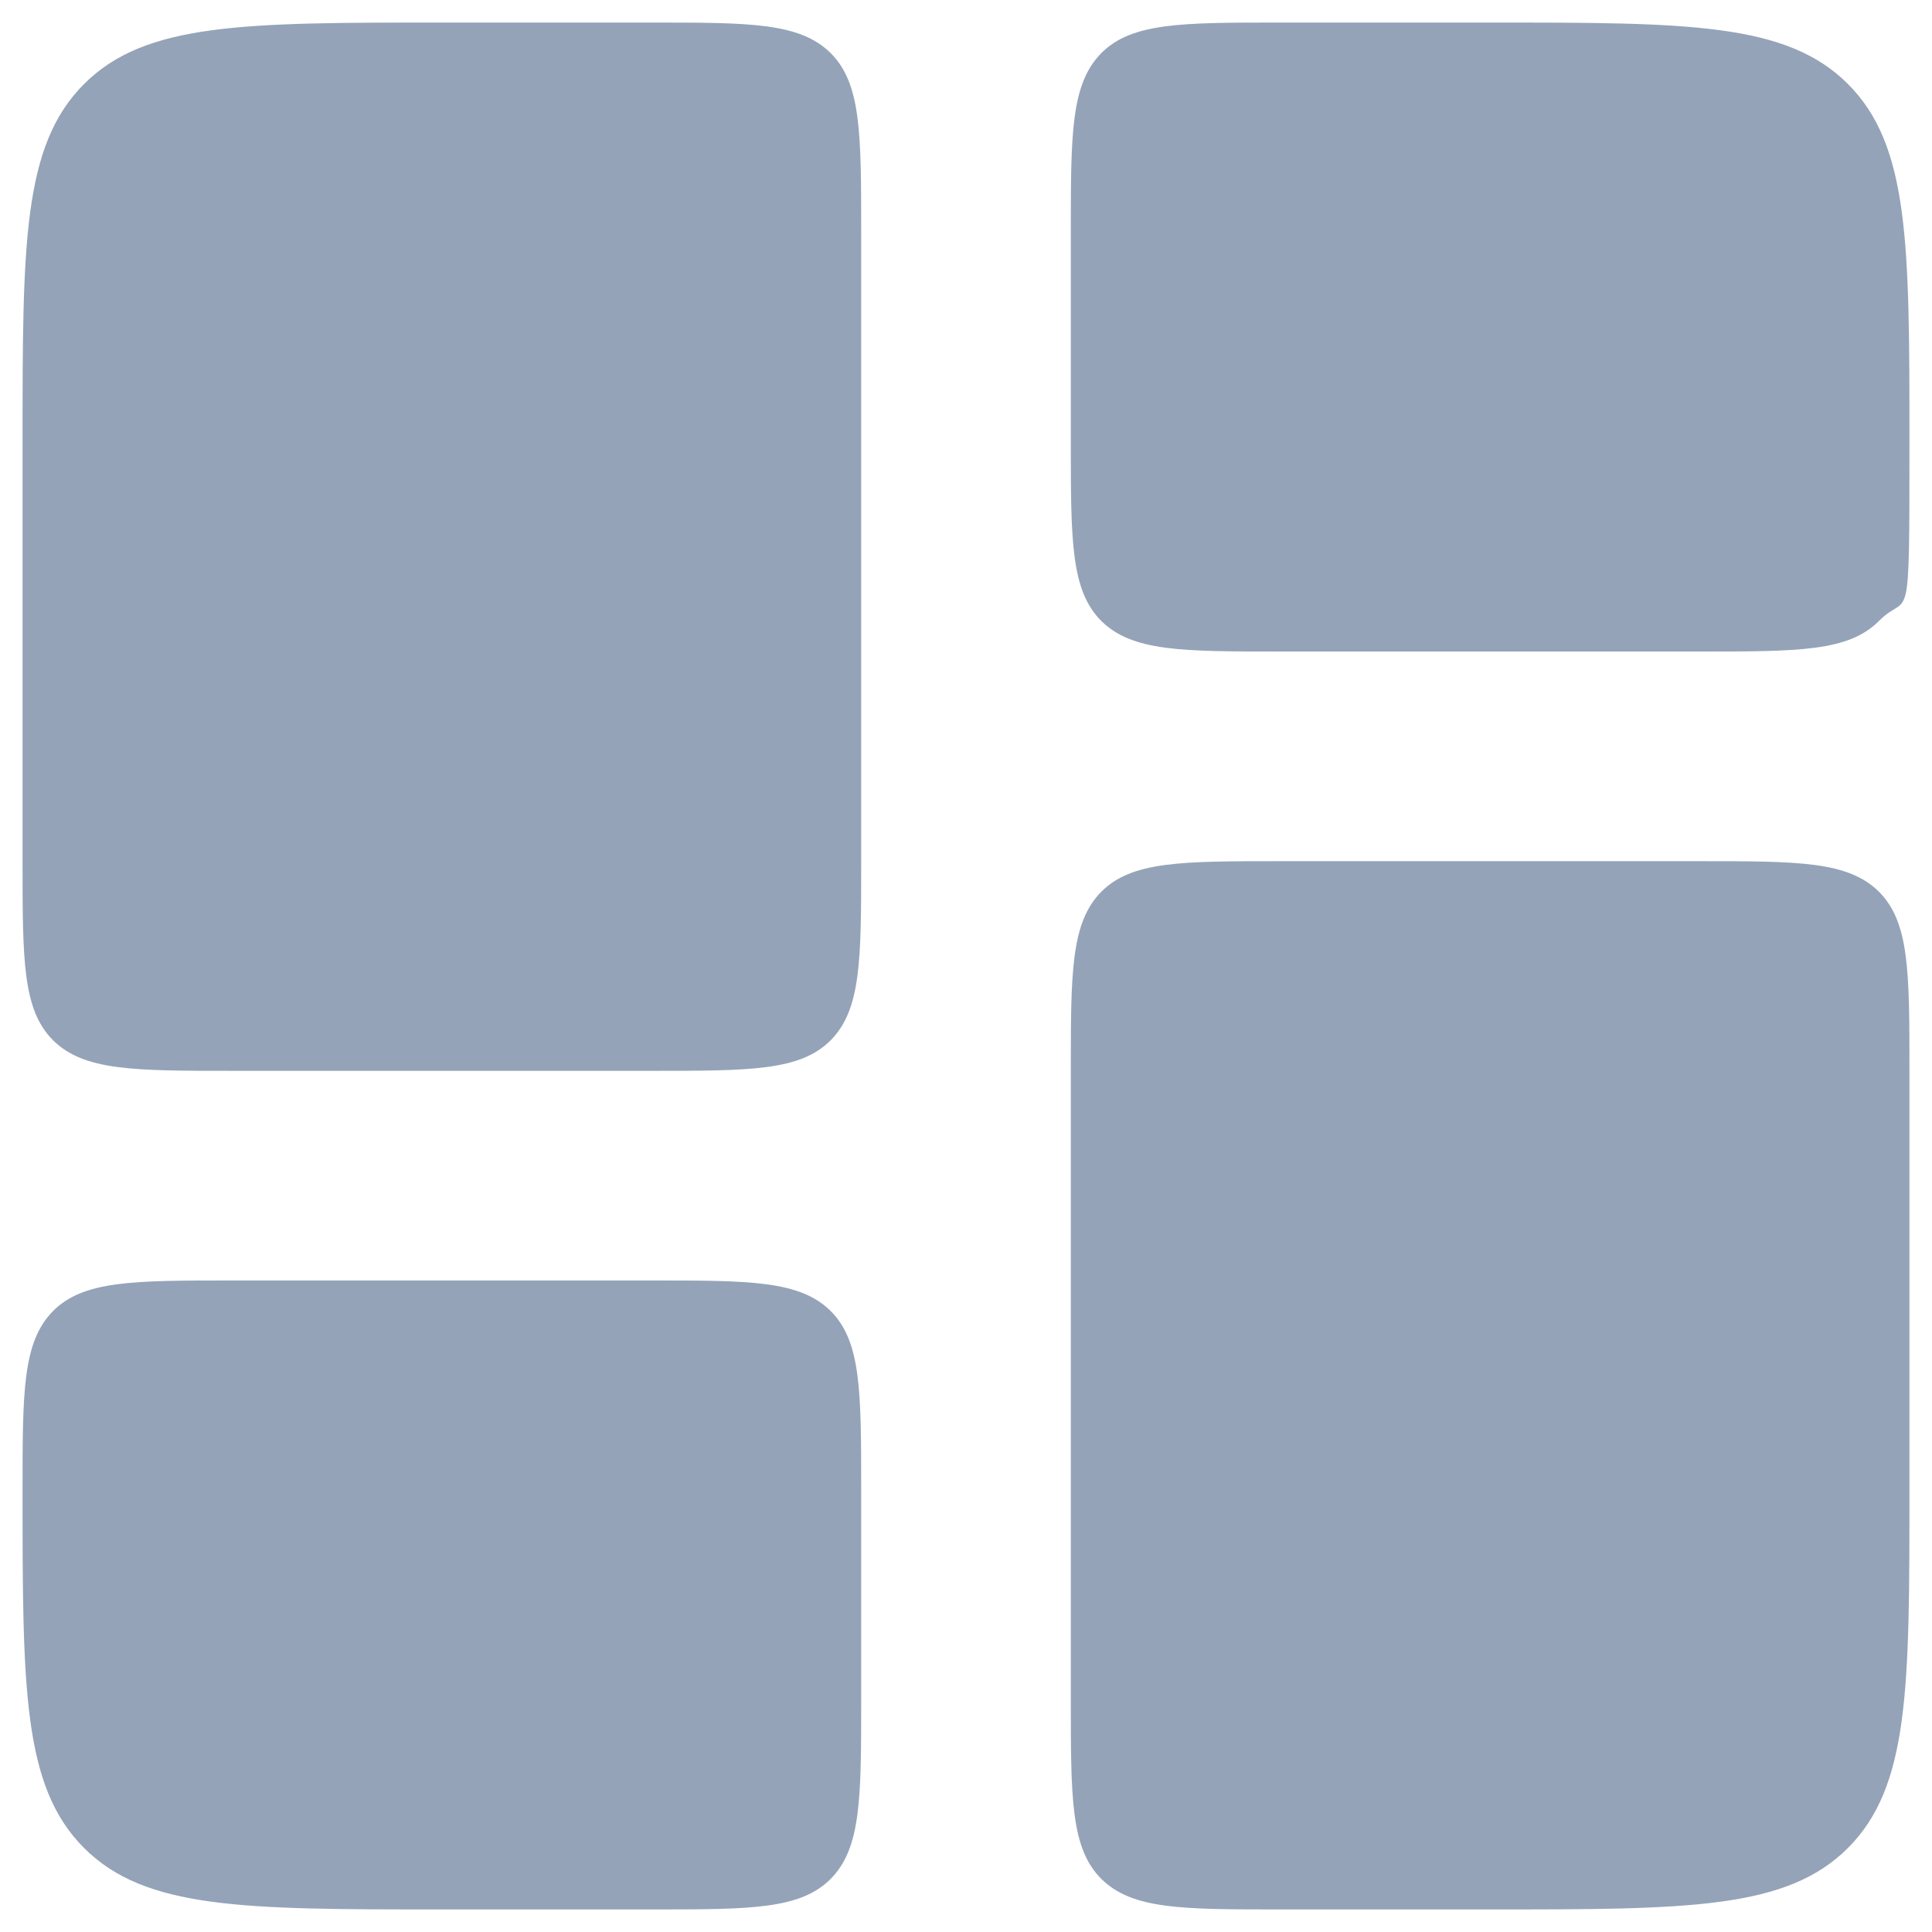 <?xml version="1.0" encoding="UTF-8"?>
<svg id="Layer_1" data-name="Layer 1" xmlns="http://www.w3.org/2000/svg" version="1.1" viewBox="0 0 436.8 436.8">
  <defs>
    <style>
      .cls-1 {
        fill: #94a3b8;
        stroke-width: 0px;
      }
    </style>
  </defs>
  <path class="cls-1" d="M5.1,99.9c0-44.7,0-67,13.9-80.9C32.9,5.1,55.2,5.1,99.9,5.1h47.4c22.3,0,33.5,0,40.5,6.9,6.9,6.9,6.9,18.1,6.9,40.5v142.2c0,22.3,0,33.5-6.9,40.5-6.9,6.9-18.1,6.9-40.5,6.9H52.5c-22.3,0-33.5,0-40.5-6.9-6.9-6.9-6.9-18.1-6.9-40.5v-94.8Z"/>
  <path class="cls-1" d="M242.1,242.1c0-22.3,0-33.5,6.9-40.5,6.9-6.9,18.1-6.9,40.5-6.9h94.8c22.3,0,33.5,0,40.5,6.9,6.9,6.9,6.9,18.1,6.9,40.5v94.8c0,44.7,0,67-13.9,80.9-13.9,13.9-36.2,13.9-80.9,13.9h-47.4c-22.3,0-33.5,0-40.5-6.9-6.9-6.9-6.9-18.1-6.9-40.5v-142.2Z"/>
  <path class="cls-1" d="M5.1,336.9c0-22.3,0-33.5,6.9-40.5,6.9-6.9,18.1-6.9,40.5-6.9h94.8c22.3,0,33.5,0,40.5,6.9,6.9,6.9,6.9,18.1,6.9,40.5v47.4c0,22.3,0,33.5-6.9,40.5-6.9,6.9-18.1,6.9-40.5,6.9h-47.4c-44.7,0-67,0-80.9-13.9-13.9-13.9-13.9-36.2-13.9-80.9h0Z"/>
  <path class="cls-1" d="M242.1,52.5c0-22.3,0-33.5,6.9-40.5,6.9-6.9,18.1-6.9,40.5-6.9h47.4c44.7,0,67,0,80.9,13.9,13.9,13.9,13.9,36.2,13.9,80.9s0,33.5-6.9,40.5c-6.9,6.9-18.1,6.9-40.5,6.9h-94.8c-22.3,0-33.5,0-40.5-6.9-6.9-6.9-6.9-18.1-6.9-40.5v-47.4Z"/>
</svg>